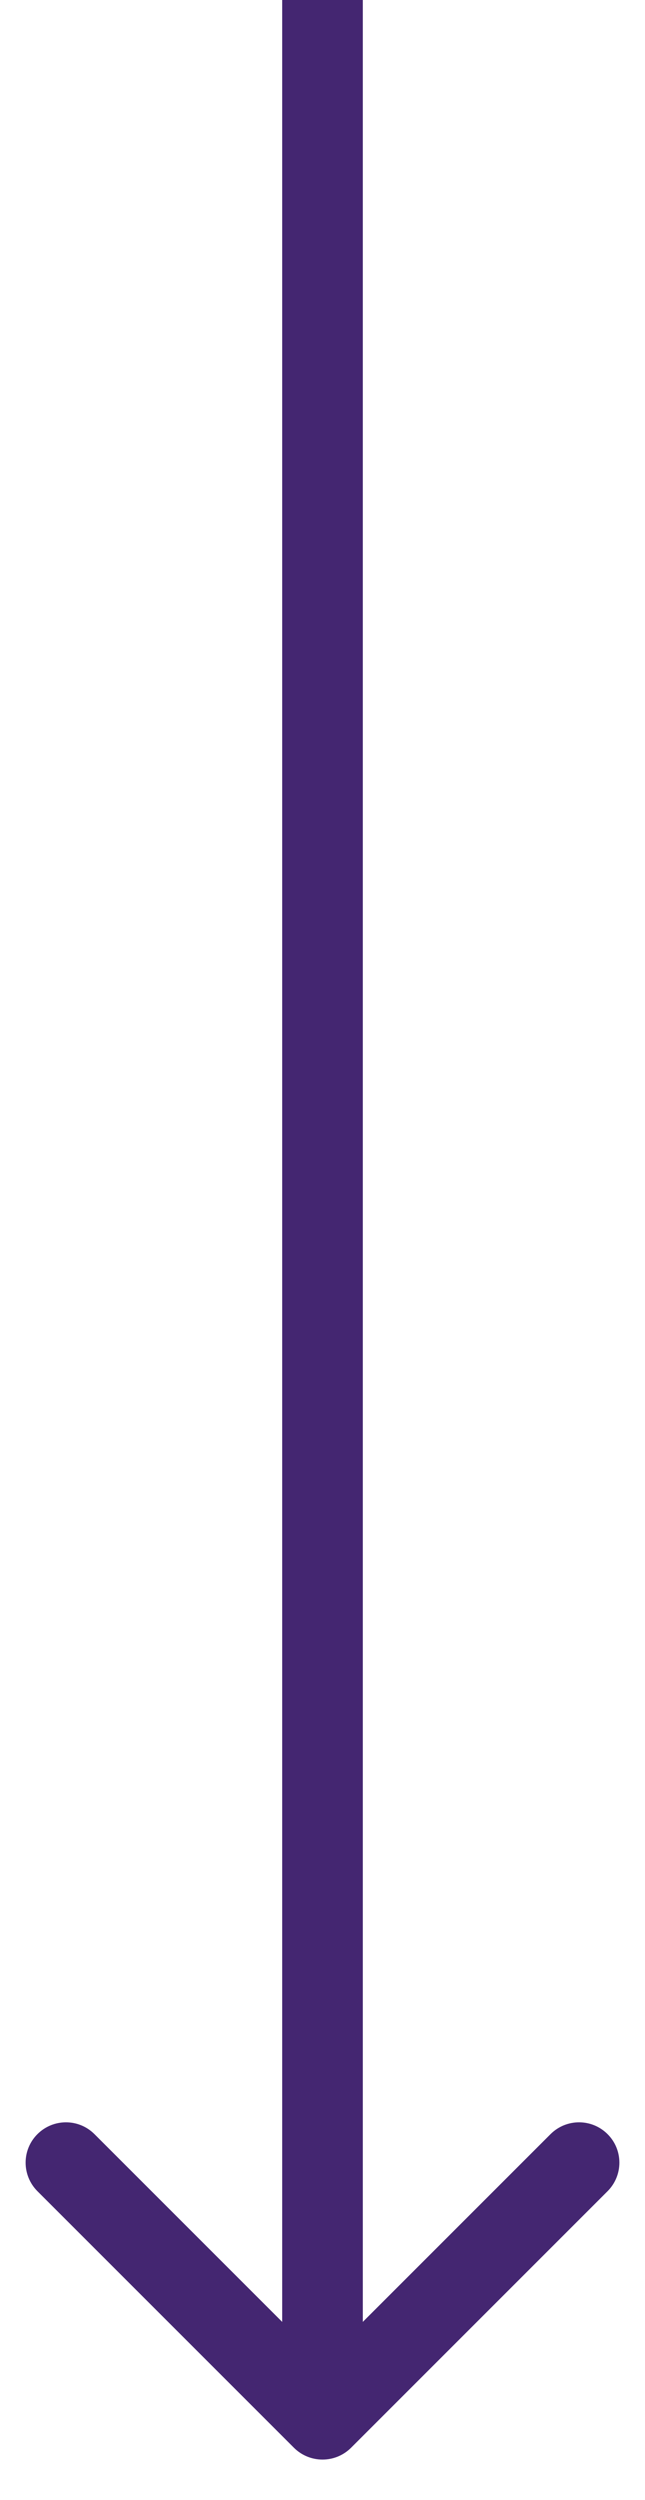 <svg width="8" height="31" viewBox="0 0 8 31" fill="none" xmlns="http://www.w3.org/2000/svg">
<path d="M3.646 30.354C3.842 30.549 4.158 30.549 4.354 30.354L7.536 27.172C7.731 26.976 7.731 26.66 7.536 26.465C7.34 26.269 7.024 26.269 6.828 26.465L4 29.293L1.172 26.465C0.976 26.269 0.66 26.269 0.464 26.465C0.269 26.66 0.269 26.976 0.464 27.172L3.646 30.354ZM3.5 -2.18557e-08L3.5 30L4.5 30L4.5 2.18557e-08L3.5 -2.18557e-08Z" fill="#442671"/>
</svg>
